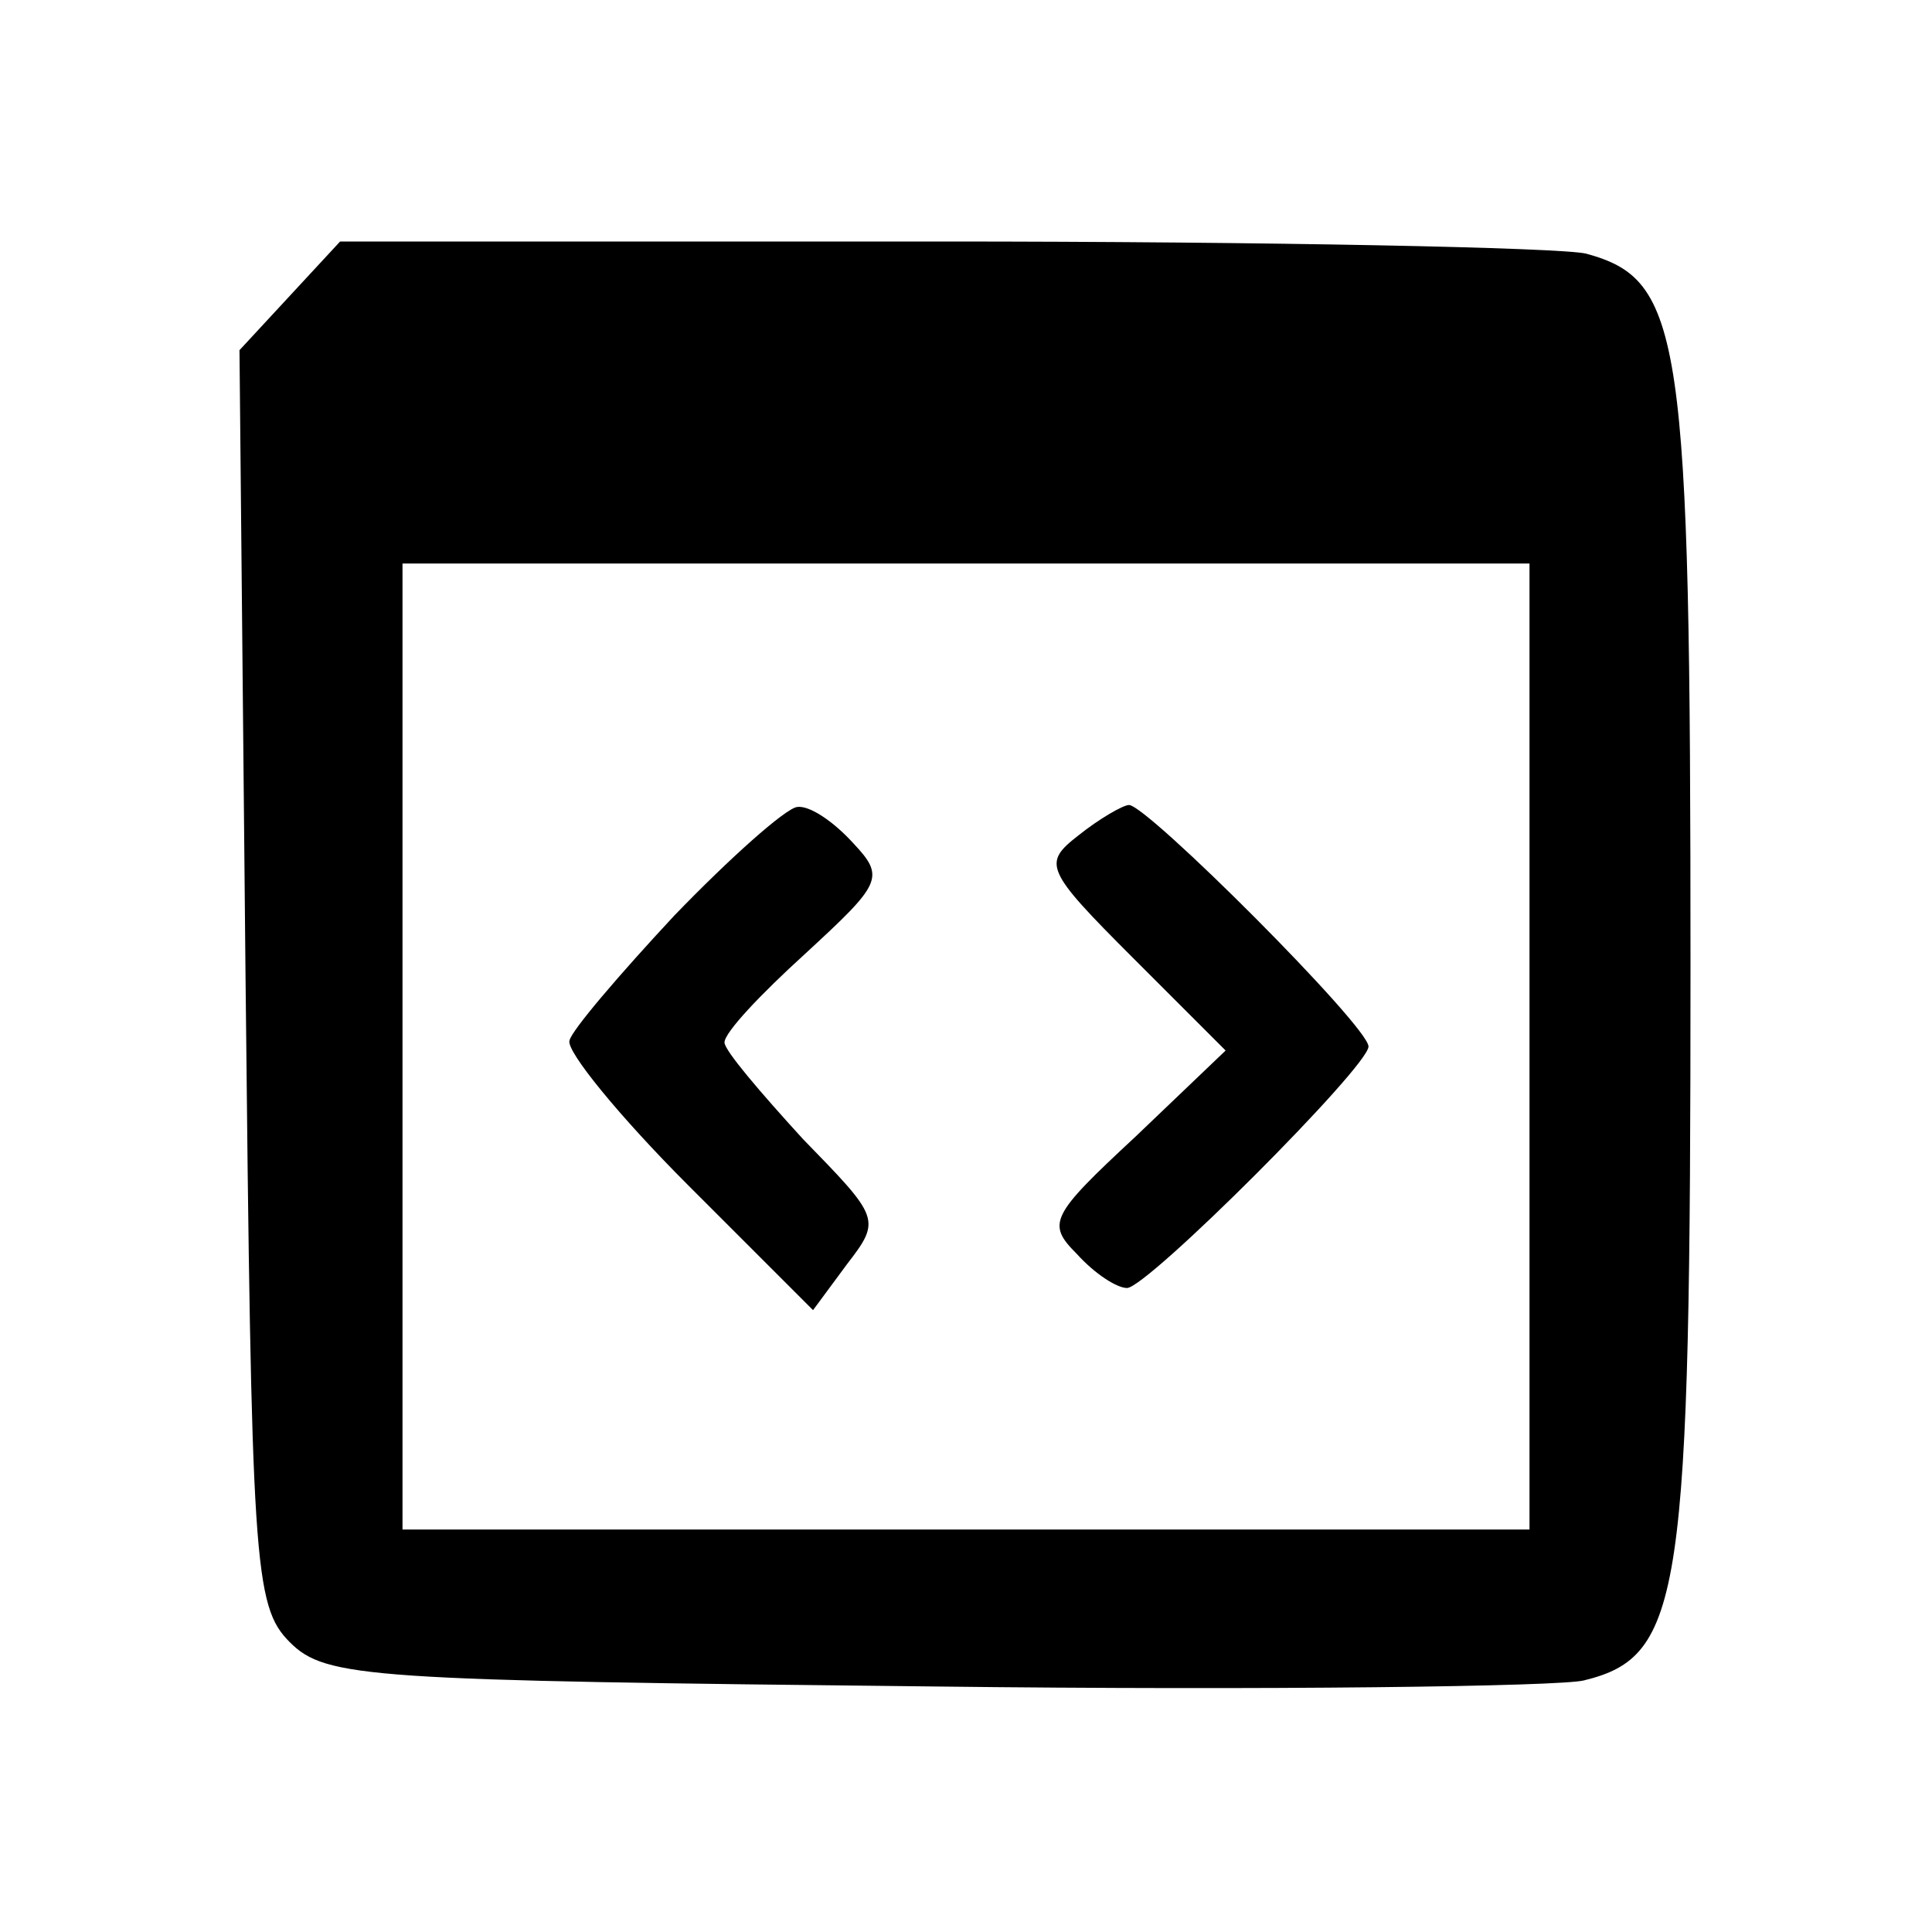 <?xml version="1.0" standalone="no"?>
<!DOCTYPE svg PUBLIC "-//W3C//DTD SVG 20010904//EN"
 "http://www.w3.org/TR/2001/REC-SVG-20010904/DTD/svg10.dtd">
<svg version="1.0" xmlns="http://www.w3.org/2000/svg"
 width="96pt" height="96pt" viewBox="0 0 96 96"
 preserveAspectRatio="xMidYMid meet">
<g transform="translate(0,96) scale(0.1,-0.1)"
fill="#000000" stroke="none">
<path d="M144 813 l-25 -27 3 -311 c3 -292 4 -313 22 -331 18 -18 39 -19 320
-22 166 -2 311 0 323 3 49 12 53 41 53 355 0 314 -4 341 -52 354 -13 3 -157 6
-321 6 l-298 0 -25 -27z m616 -373 l0 -240 -280 0 -280 0 0 240 0 240 280 0
280 0 0 -240z"/>
<path d="M335 505 c-27 -29 -51 -57 -52 -62 -2 -5 25 -38 59 -72 l62 -62 17
23 c17 22 16 23 -22 62 -21 23 -39 44 -39 48 0 5 18 24 40 44 38 35 40 38 24
55 -10 11 -22 19 -28 18 -6 -1 -33 -25 -61 -54z"/>
<path d="M536 545 c-18 -14 -17 -17 27 -61 l46 -46 -45 -43 c-42 -39 -44 -43
-29 -58 9 -10 20 -17 25 -17 10 0 120 110 120 120 0 10 -110 120 -119 120 -3
0 -15 -7 -25 -15z"/>
</g>
</svg>
